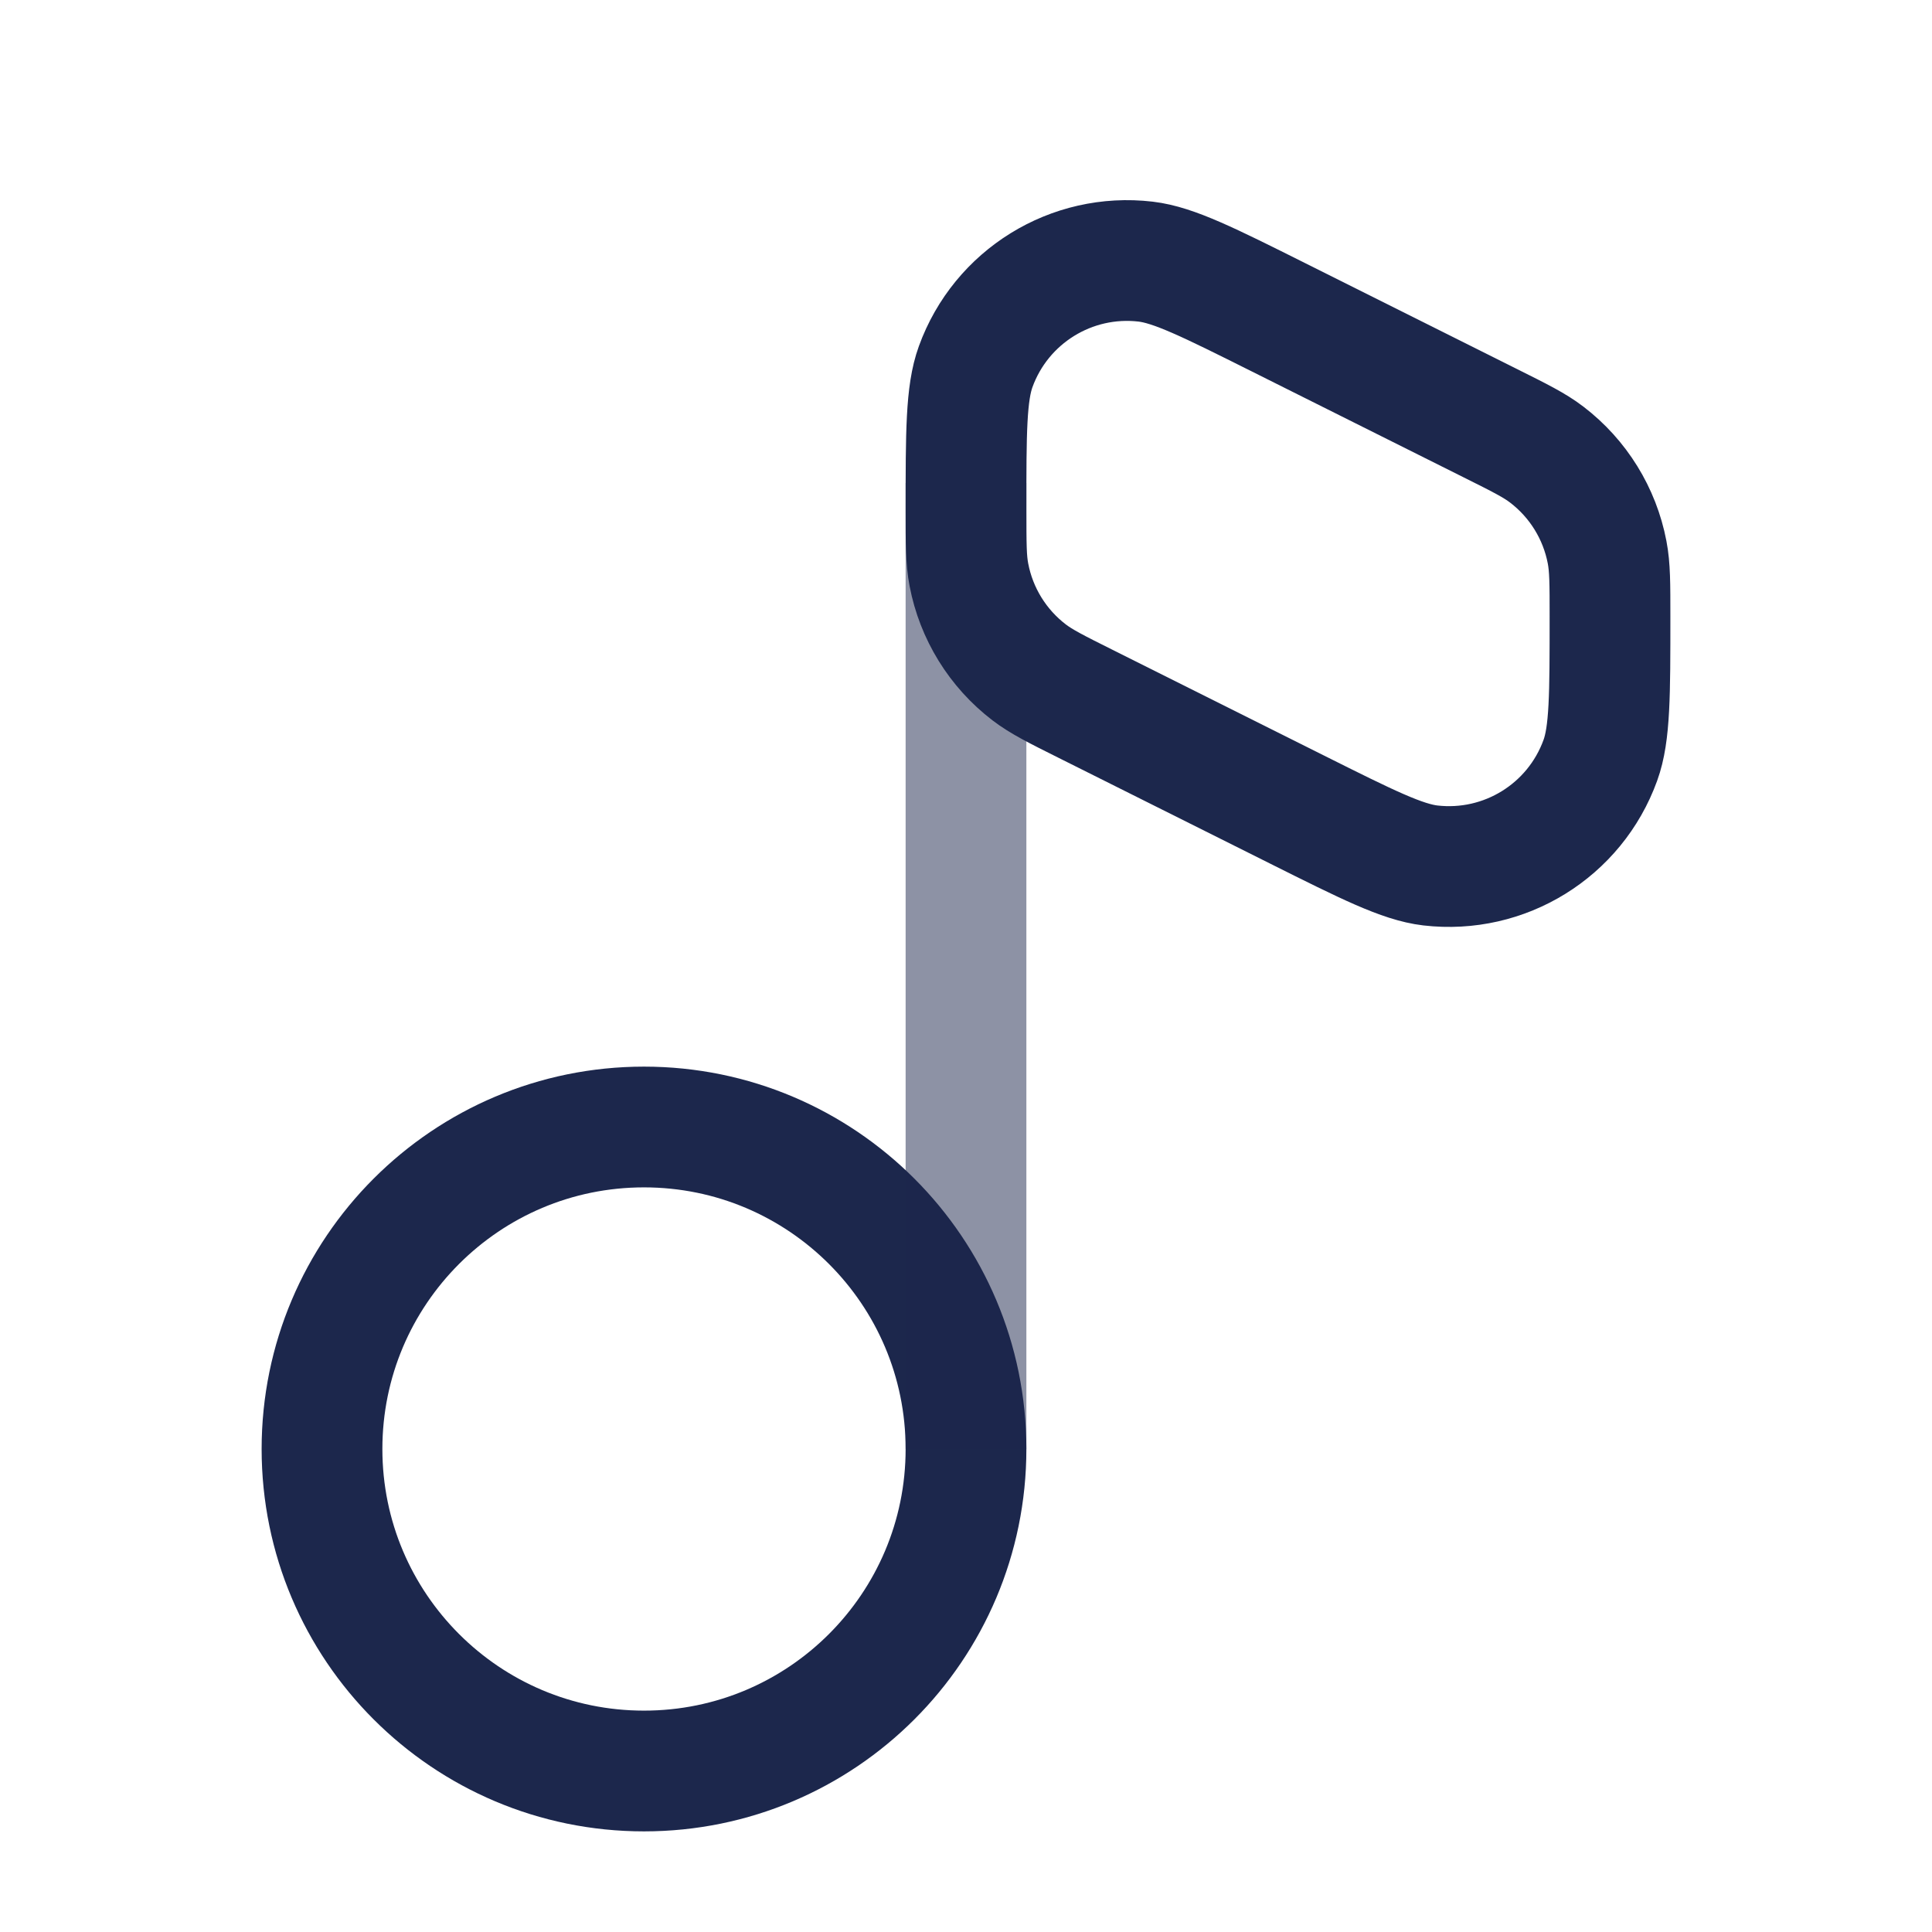 <?xml version="1.0" encoding="utf-8"?>
<svg width="800px" height="800px" viewBox="0 0 24 24" fill="none" xmlns="http://www.w3.org/2000/svg">
<path d="M12 18C12 20.209 10.209 22 8 22C5.791 22 4 20.209 4 18C4 15.791 5.791 14 8 14C10.209 14 12 15.791 12 18Z" stroke="#1C274C" stroke-width="1.5"/>
<path opacity="0.5" d="M12 18V6" stroke="#1C274C" stroke-width="1.5"/>
<path d="M16.117 10.059L13.483 8.742C13.118 8.56 12.936 8.468 12.785 8.353C12.395 8.055 12.128 7.623 12.036 7.14C12 6.954 12 6.75 12 6.342C12 5.371 12 4.885 12.12 4.555C12.436 3.683 13.31 3.142 14.232 3.25C14.58 3.291 15.015 3.508 15.883 3.942L18.517 5.259C18.882 5.441 19.064 5.532 19.215 5.648C19.605 5.946 19.872 6.378 19.964 6.86C20 7.047 20 7.251 20 7.659C20 8.63 20 9.115 19.88 9.445C19.564 10.318 18.69 10.858 17.768 10.751C17.42 10.71 16.985 10.493 16.117 10.059Z" stroke="#1C274C" stroke-width="1.5" stroke-linecap="round"/>
</svg>